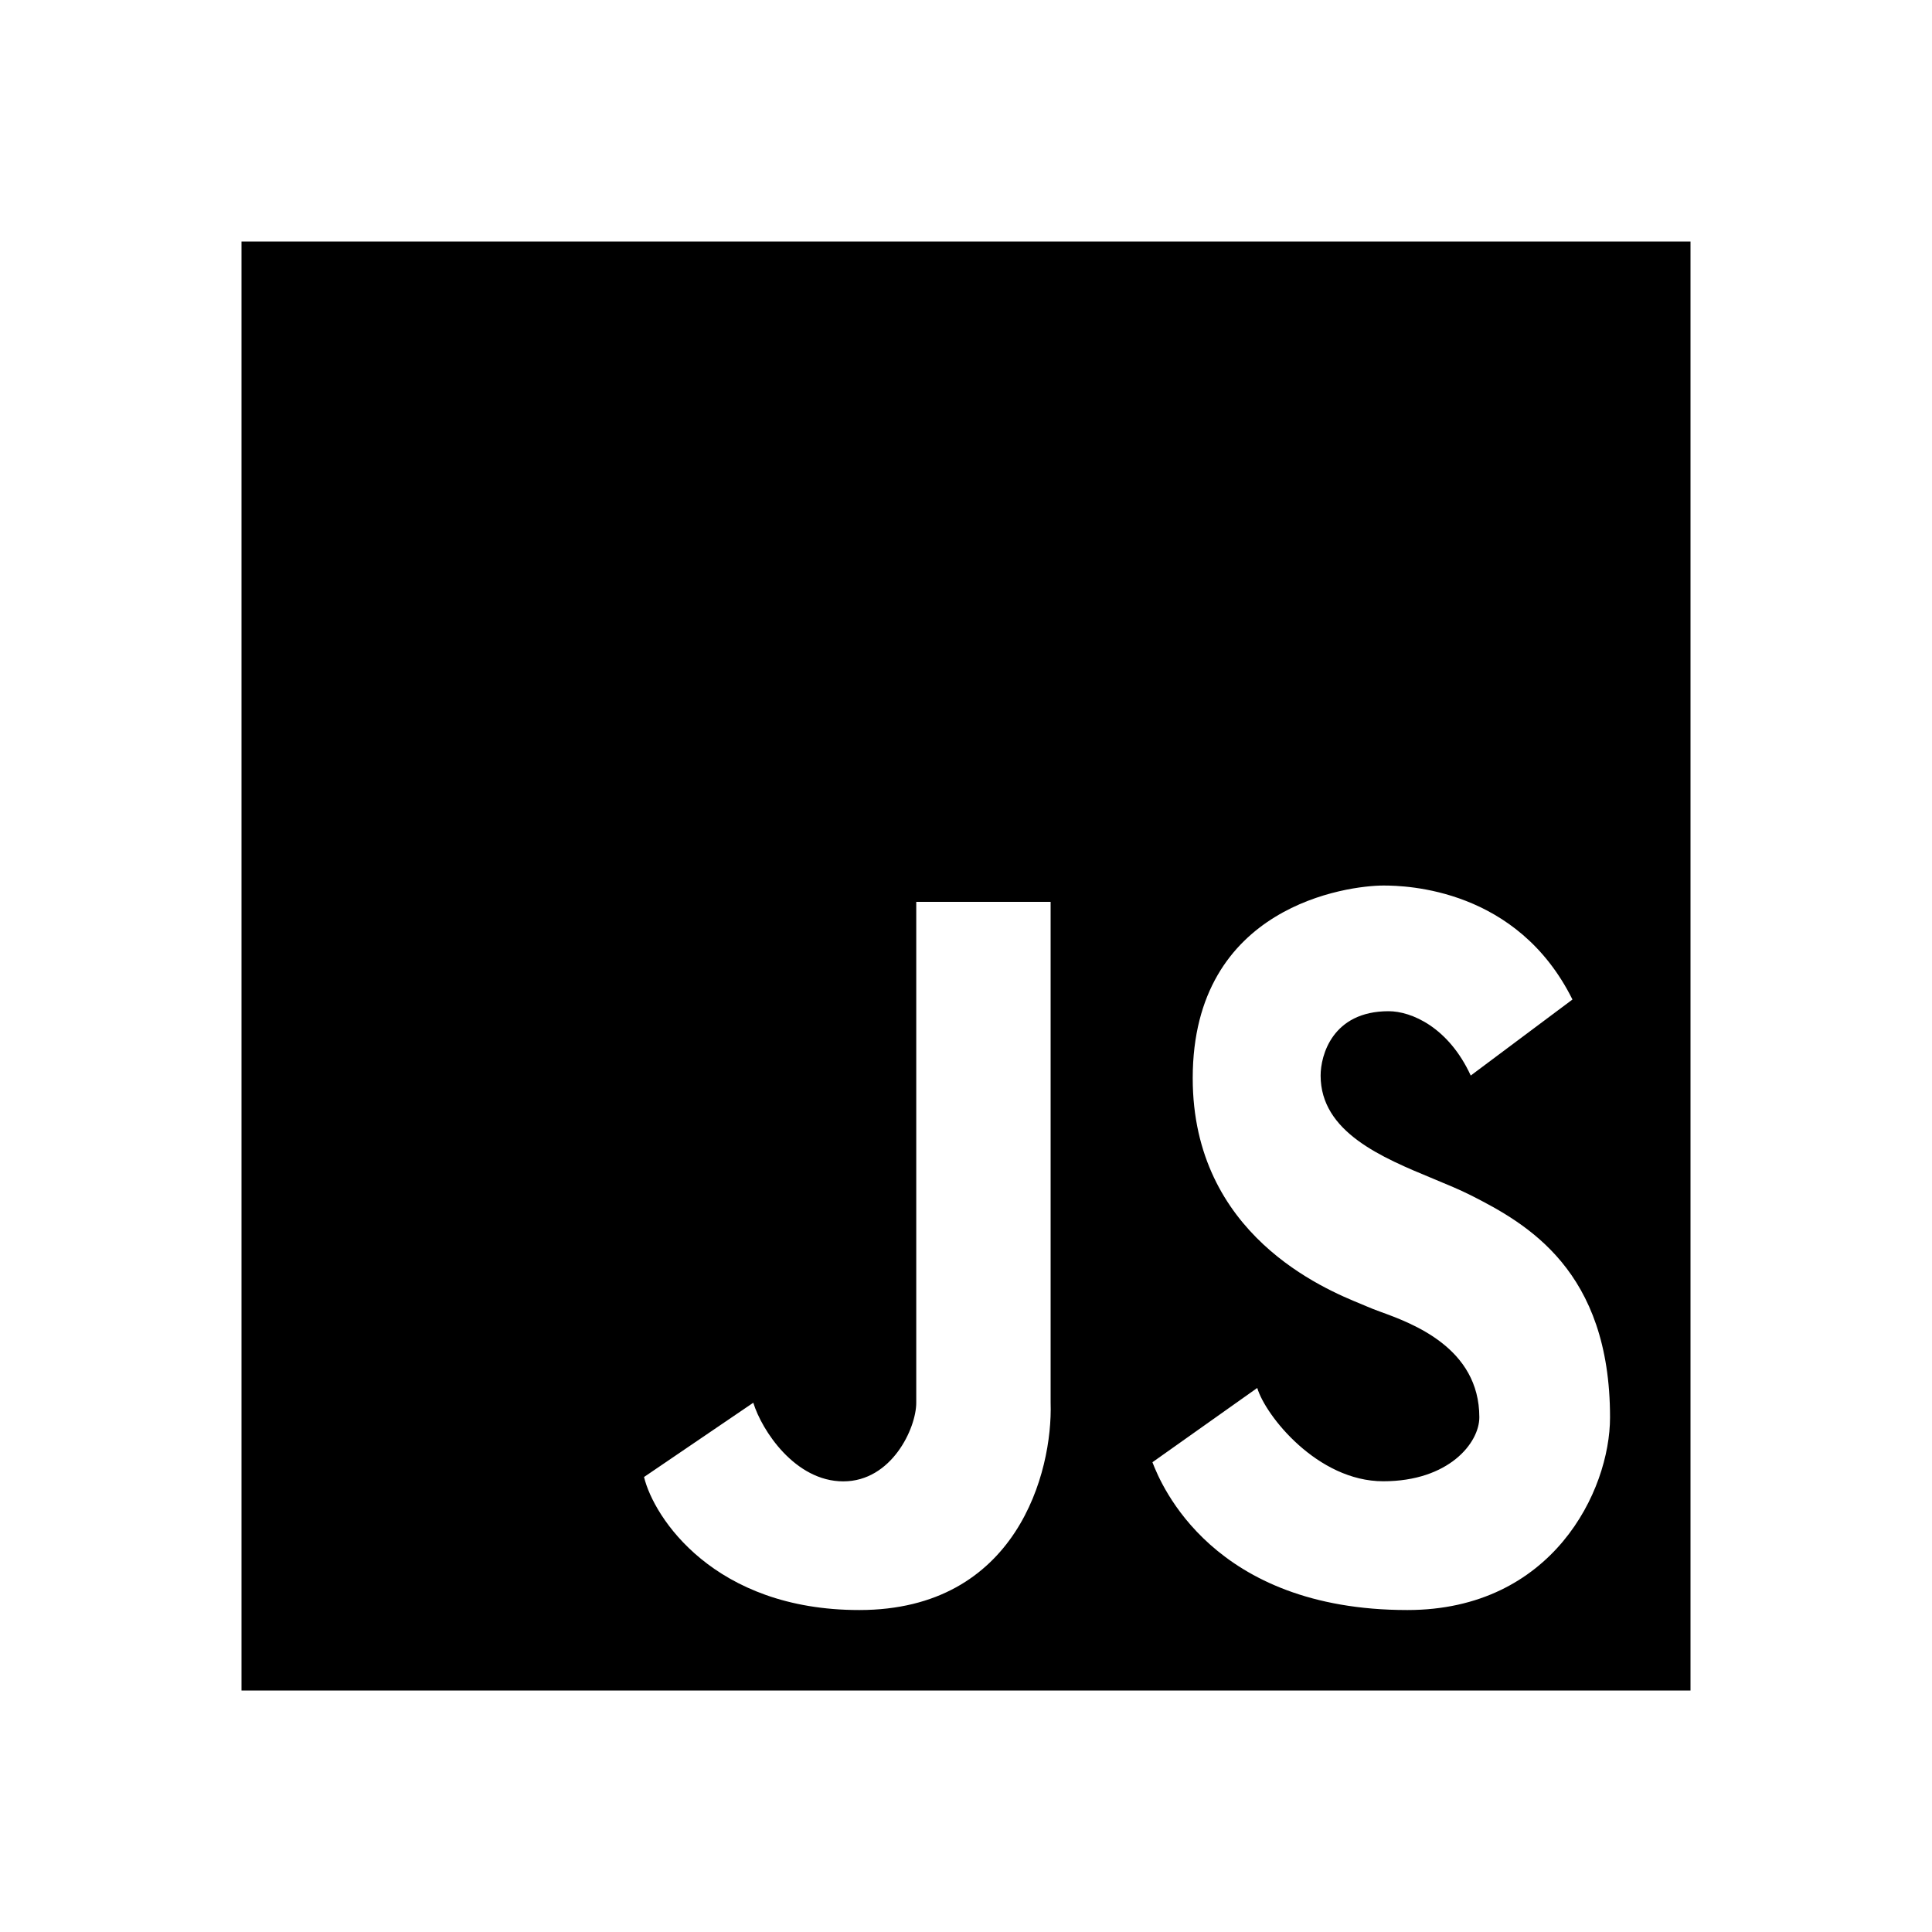 <svg width="20" height="20" viewBox="0 0 20 20" fill="none" xmlns="http://www.w3.org/2000/svg">
<path fill-rule="evenodd" clip-rule="evenodd" d="M17.5 2.5H2.5V17.5H17.5V2.5ZM13.015 14.368L11.93 15.137C12.019 15.37 12.553 16.667 14.569 16.667C16.07 16.667 16.667 15.434 16.667 14.672C16.667 13.152 15.808 12.668 15.225 12.373C15.112 12.316 14.979 12.261 14.839 12.203C14.304 11.982 13.671 11.719 13.671 11.134C13.671 10.926 13.792 10.468 14.375 10.468C14.611 10.468 14.995 10.634 15.225 11.134L16.278 10.347C15.707 9.198 14.561 9.167 14.322 9.167C13.958 9.167 12.347 9.372 12.347 11.161C12.347 12.785 13.716 13.346 14.087 13.498C14.117 13.51 14.141 13.52 14.156 13.527C14.187 13.541 14.232 13.558 14.286 13.578C14.62 13.699 15.314 13.953 15.314 14.672C15.314 14.936 14.999 15.334 14.319 15.334C13.638 15.334 13.1 14.654 13.015 14.368ZM7.798 14.521L6.667 15.29C6.768 15.71 7.392 16.667 8.895 16.667C10.528 16.667 10.899 15.236 10.876 14.521V9.336H9.485V14.521C9.485 14.785 9.23 15.335 8.73 15.335C8.23 15.335 7.886 14.807 7.798 14.521Z" fill="currentcolor"/>
</svg>
